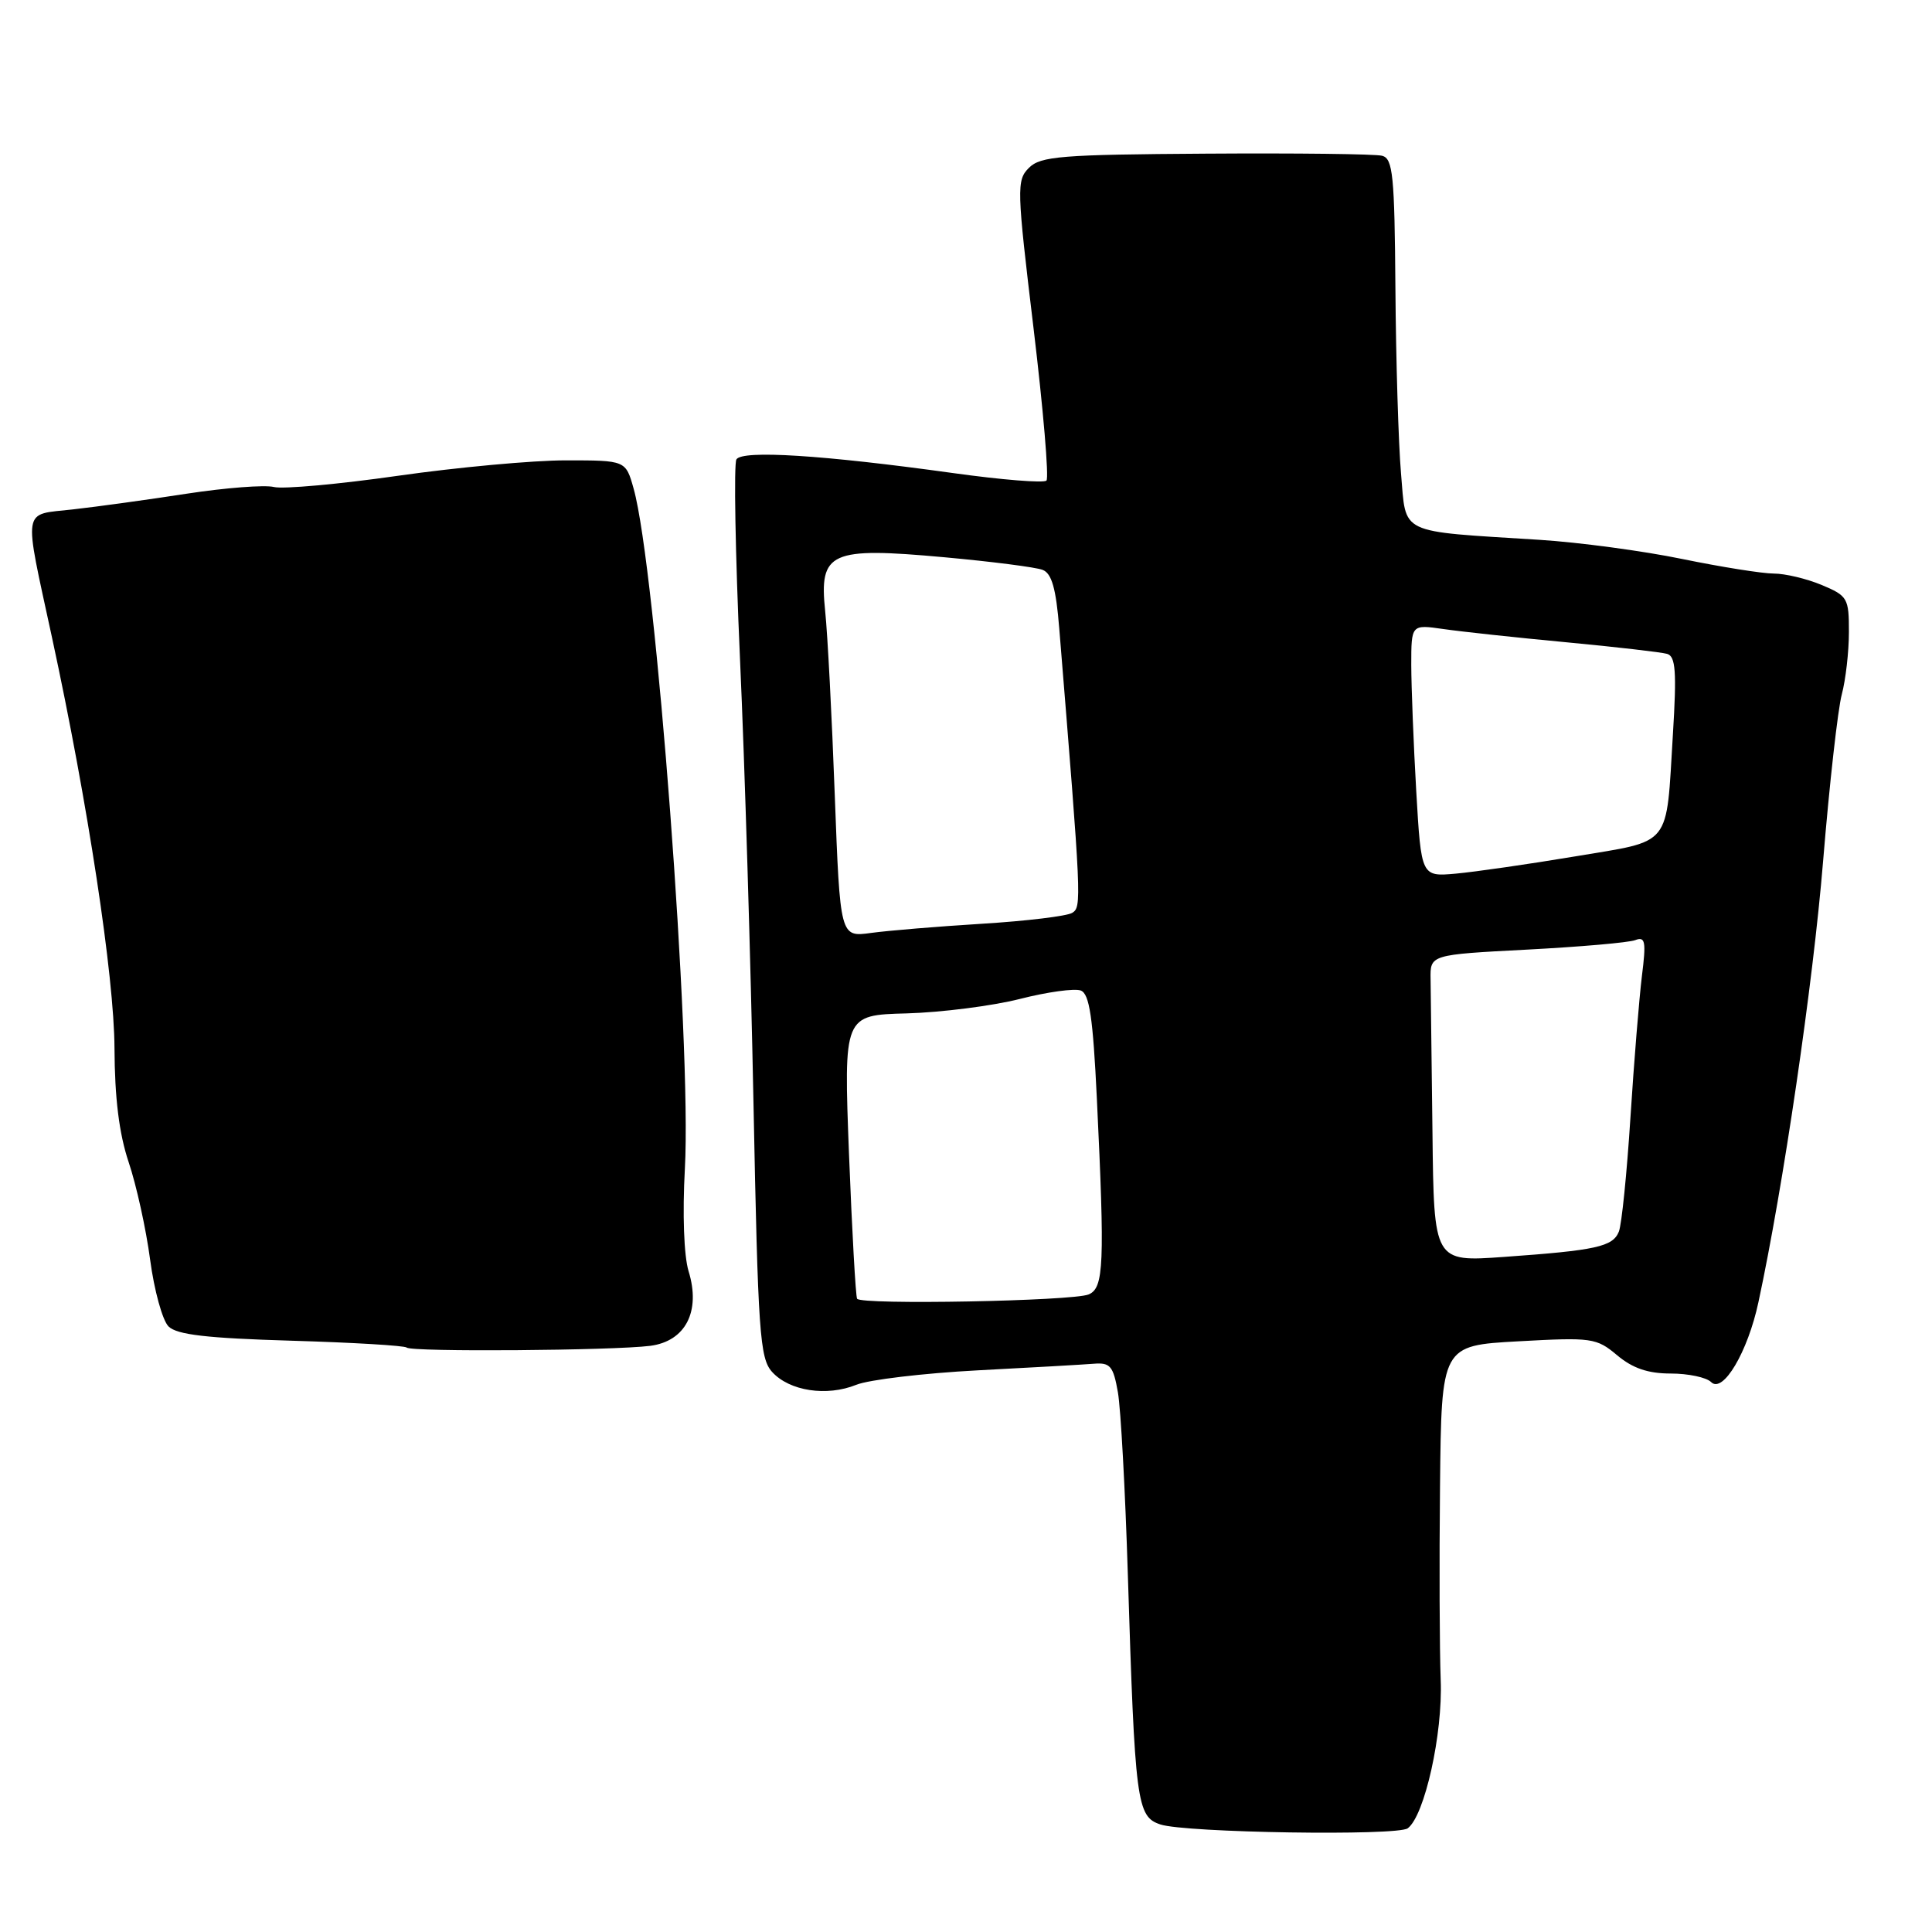 <?xml version="1.0" encoding="UTF-8" standalone="no"?>
<!DOCTYPE svg PUBLIC "-//W3C//DTD SVG 1.1//EN" "http://www.w3.org/Graphics/SVG/1.1/DTD/svg11.dtd" >
<svg xmlns="http://www.w3.org/2000/svg" xmlns:xlink="http://www.w3.org/1999/xlink" version="1.1" viewBox="0 0 256 256">
 <g >
 <path fill="currentColor"
d=" M 186.53 242.26 C 188.77 240.60 191.19 229.73 190.90 222.61 C 190.75 218.70 190.70 207.13 190.81 196.90 C 191.00 178.29 191.00 178.29 201.20 177.73 C 210.94 177.19 211.54 177.28 214.28 179.58 C 216.33 181.30 218.37 182.00 221.38 182.00 C 223.70 182.00 226.11 182.51 226.73 183.13 C 228.30 184.70 231.59 179.14 233.00 172.55 C 236.30 157.21 240.23 130.42 241.57 114.11 C 242.41 103.87 243.53 93.92 244.05 92.00 C 244.56 90.08 244.99 86.37 244.99 83.76 C 245.00 79.26 244.82 78.95 241.38 77.51 C 239.39 76.68 236.53 76.00 235.04 76.00 C 233.54 76.00 228.08 75.13 222.91 74.07 C 217.73 73.00 209.22 71.86 204.00 71.53 C 185.04 70.33 186.36 70.96 185.64 62.71 C 185.30 58.74 184.97 47.75 184.90 38.28 C 184.79 23.24 184.57 21.01 183.14 20.64 C 182.24 20.40 171.73 20.28 159.79 20.36 C 140.63 20.48 137.87 20.70 136.34 22.24 C 134.69 23.88 134.72 24.96 136.95 43.50 C 138.24 54.25 139.01 63.32 138.66 63.68 C 138.30 64.03 132.72 63.58 126.26 62.68 C 109.05 60.29 98.36 59.61 97.58 60.87 C 97.22 61.46 97.43 73.31 98.05 87.22 C 98.68 101.12 99.48 127.64 99.84 146.15 C 100.44 176.66 100.67 179.98 102.31 181.79 C 104.60 184.32 109.54 185.08 113.47 183.49 C 115.13 182.82 122.35 181.96 129.50 181.58 C 136.65 181.21 143.61 180.81 144.97 180.70 C 147.11 180.53 147.52 181.02 148.13 184.50 C 148.51 186.70 149.10 197.50 149.44 208.50 C 150.39 238.93 150.62 240.71 153.76 241.75 C 157.05 242.85 185.14 243.29 186.53 242.26 Z  M 86.16 178.33 C 90.84 177.72 92.88 173.76 91.24 168.44 C 90.62 166.41 90.42 160.84 90.75 154.85 C 91.66 138.38 86.90 75.23 83.96 64.75 C 82.91 61.00 82.91 61.00 74.97 61.00 C 70.60 61.00 60.61 61.92 52.76 63.04 C 44.92 64.16 37.51 64.83 36.29 64.53 C 35.08 64.23 29.90 64.63 24.79 65.41 C 19.68 66.20 12.87 67.14 9.65 67.50 C 2.87 68.27 3.09 66.88 6.89 84.47 C 11.65 106.48 15.13 129.39 15.17 138.87 C 15.20 145.49 15.78 150.22 17.05 154.00 C 18.07 157.03 19.35 162.83 19.89 166.90 C 20.43 170.98 21.53 174.96 22.33 175.76 C 23.43 176.86 27.43 177.32 38.60 177.65 C 46.75 177.89 53.63 178.30 53.89 178.56 C 54.49 179.16 81.21 178.96 86.16 178.33 Z  M 113.57 172.09 C 113.38 171.77 112.90 163.18 112.50 153.00 C 111.79 134.50 111.79 134.50 120.14 134.28 C 124.74 134.15 131.48 133.29 135.12 132.37 C 138.76 131.44 142.40 130.94 143.21 131.25 C 144.36 131.69 144.82 134.81 145.34 145.57 C 146.40 167.60 146.27 170.67 144.25 171.52 C 142.13 172.40 114.07 172.93 113.57 172.09 Z  M 189.81 150.11 C 189.70 140.70 189.59 131.54 189.56 129.75 C 189.50 126.50 189.50 126.50 202.32 125.83 C 209.36 125.46 215.83 124.90 216.68 124.57 C 218.01 124.06 218.14 124.74 217.56 129.34 C 217.20 132.28 216.51 140.73 216.04 148.10 C 215.57 155.47 214.88 162.26 214.51 163.19 C 213.71 165.20 211.50 165.68 199.25 166.55 C 190.00 167.21 190.00 167.21 189.81 150.11 Z  M 110.61 105.34 C 110.23 94.98 109.66 84.02 109.34 80.98 C 108.52 73.12 109.99 72.46 125.14 73.84 C 131.40 74.41 137.26 75.16 138.15 75.51 C 139.36 75.97 139.93 77.98 140.36 83.31 C 143.31 119.51 143.34 120.17 142.07 120.96 C 141.37 121.39 136.01 122.04 130.15 122.40 C 124.29 122.76 117.66 123.31 115.41 123.62 C 111.32 124.18 111.32 124.18 110.61 105.34 Z  M 187.66 104.84 C 187.30 98.60 187.01 91.08 187.00 88.12 C 187.00 82.74 187.00 82.74 191.25 83.35 C 193.59 83.69 200.90 84.48 207.50 85.10 C 214.10 85.72 220.13 86.42 220.90 86.64 C 222.03 86.97 222.18 88.98 221.67 97.28 C 220.74 112.47 221.68 111.30 208.69 113.48 C 202.53 114.51 195.43 115.53 192.91 115.76 C 188.32 116.17 188.32 116.17 187.66 104.84 Z "/>
</g>
</svg>